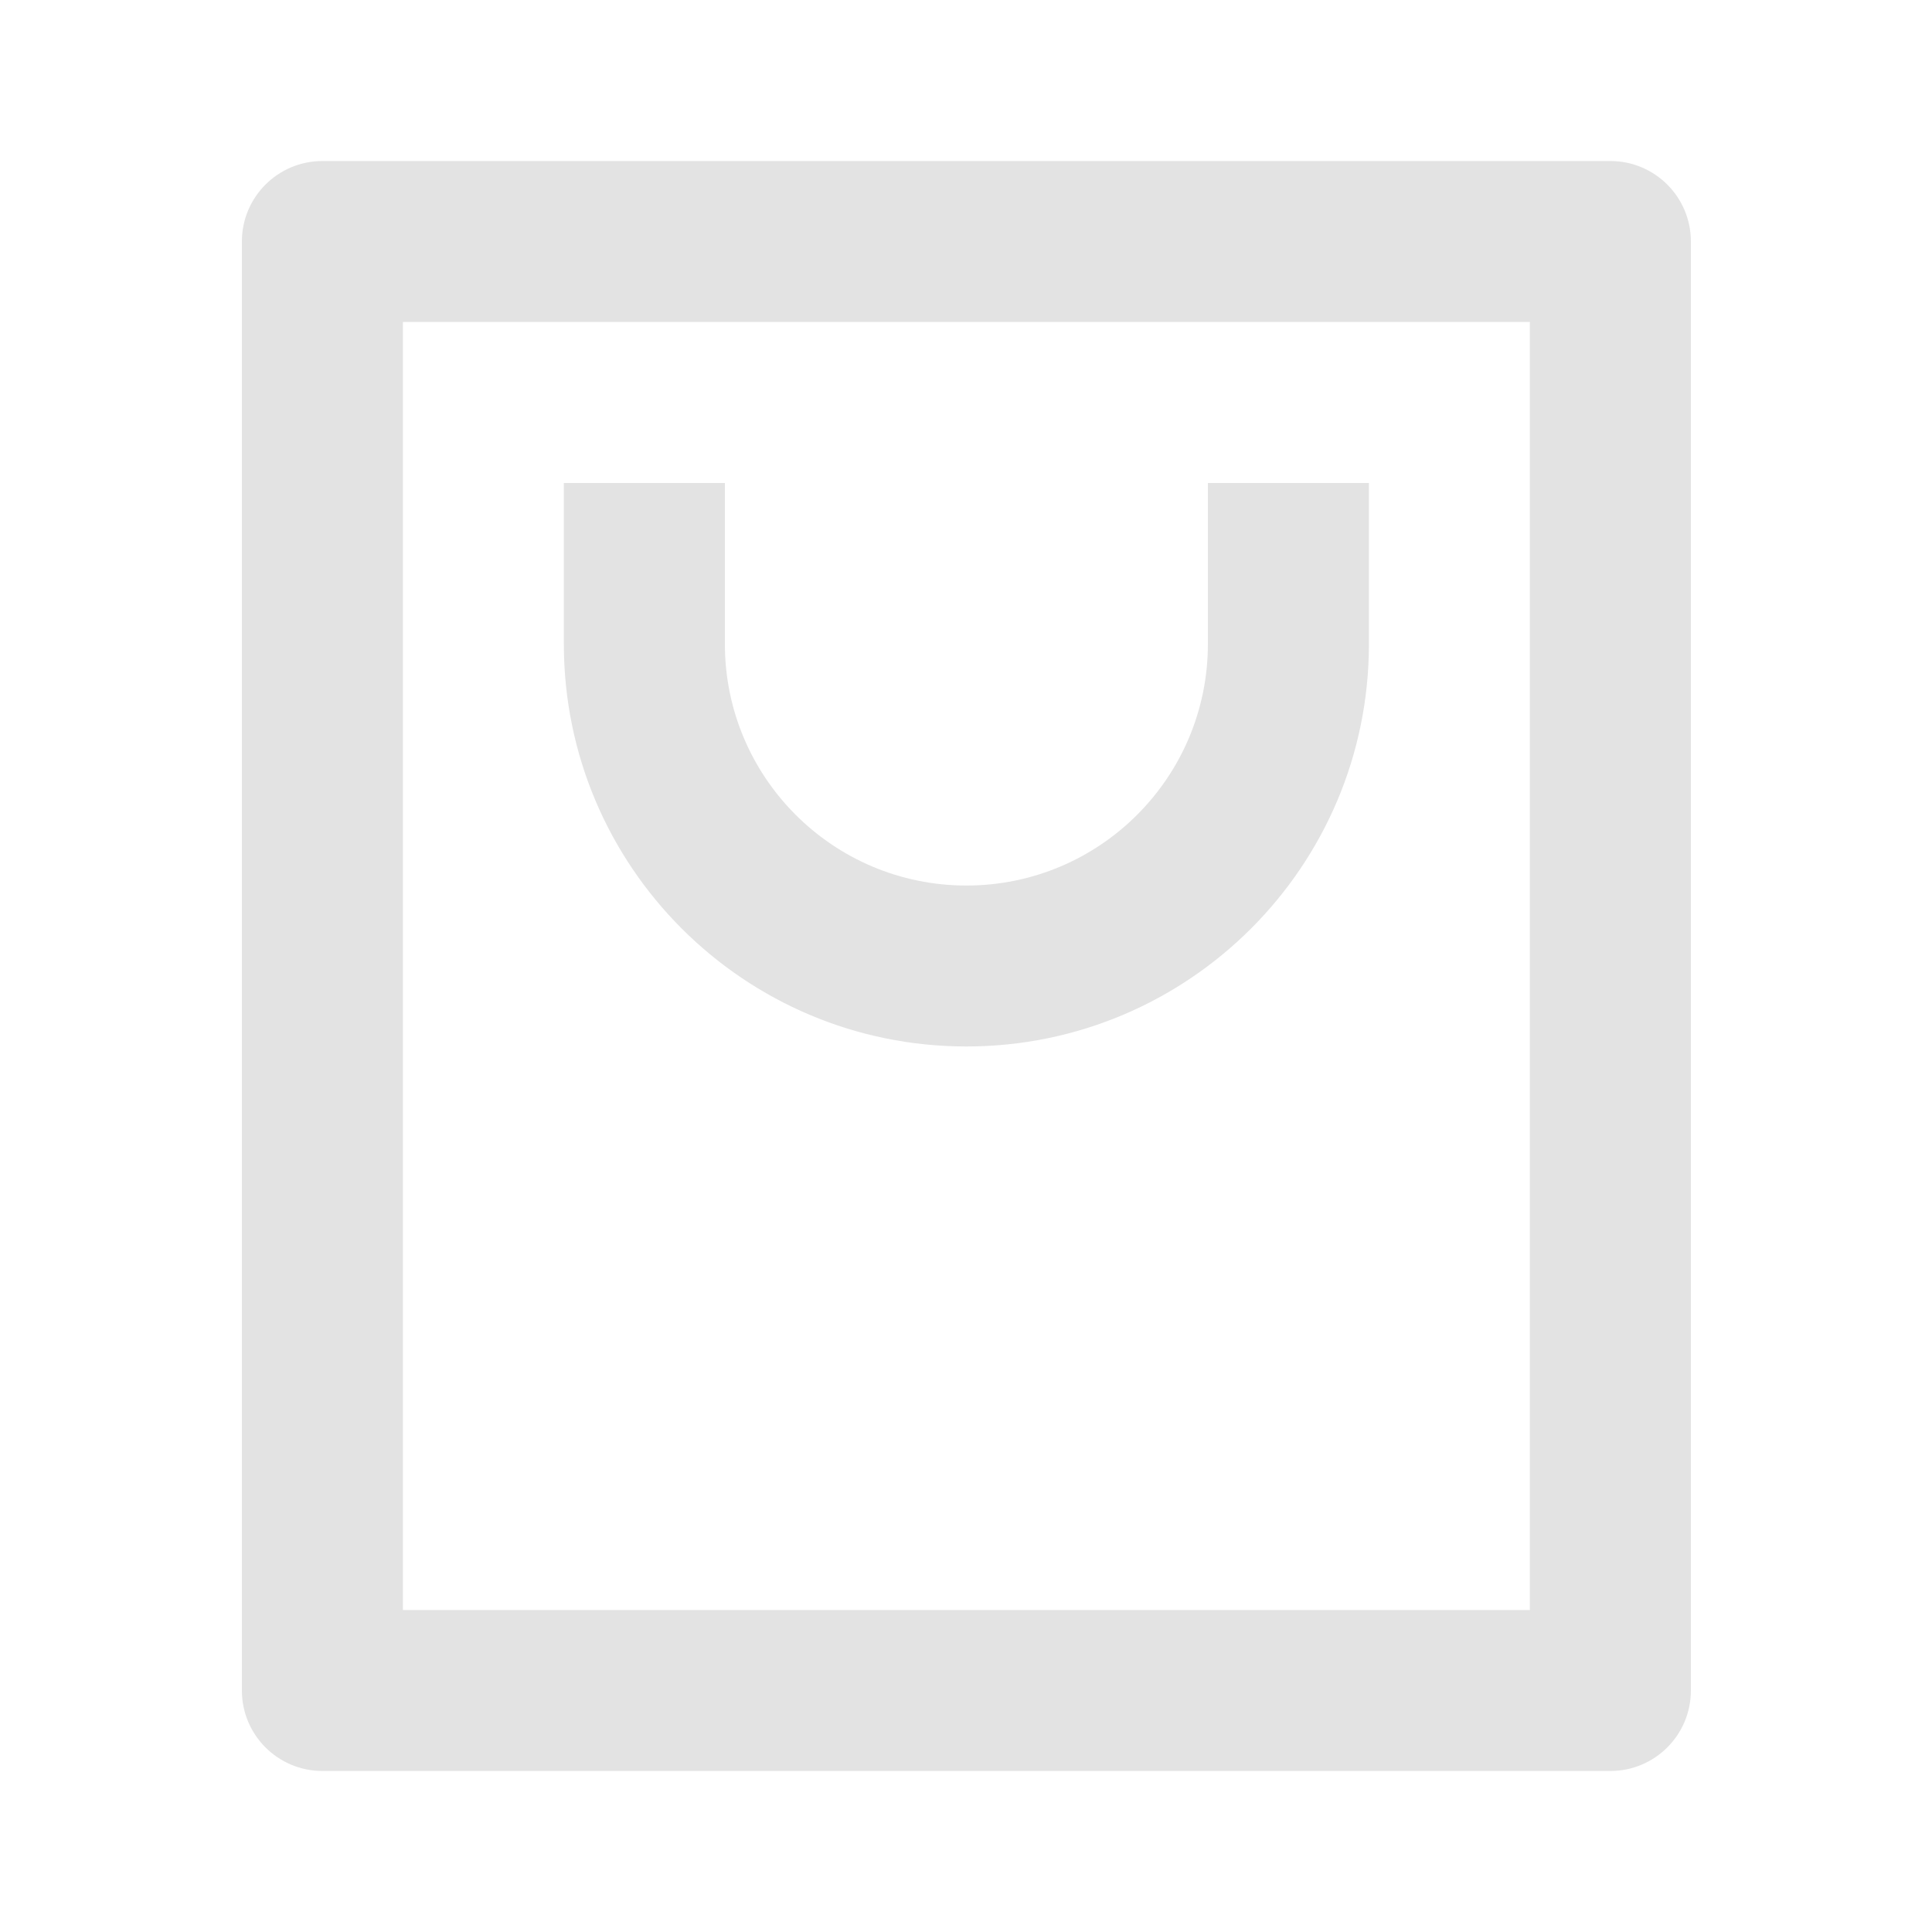 <svg width="20" height="20" viewBox="0 0 20 20" fill="none" xmlns="http://www.w3.org/2000/svg">
<path d="M16.671 18.333H3.337C2.877 18.333 2.504 17.96 2.504 17.5V2.5C2.504 2.04 2.877 1.667 3.337 1.667H16.671C17.131 1.667 17.504 2.04 17.504 2.5V17.5C17.504 17.96 17.131 18.333 16.671 18.333ZM15.837 16.667V3.333H4.171V16.667H15.837ZM7.504 5V6.667C7.504 8.047 8.623 9.167 10.004 9.167C11.385 9.167 12.504 8.047 12.504 6.667V5H14.171V6.667C14.171 8.968 12.305 10.833 10.004 10.833C7.703 10.833 5.837 8.968 5.837 6.667V5H7.504Z" fill="#E3E3E3"/>
</svg>
